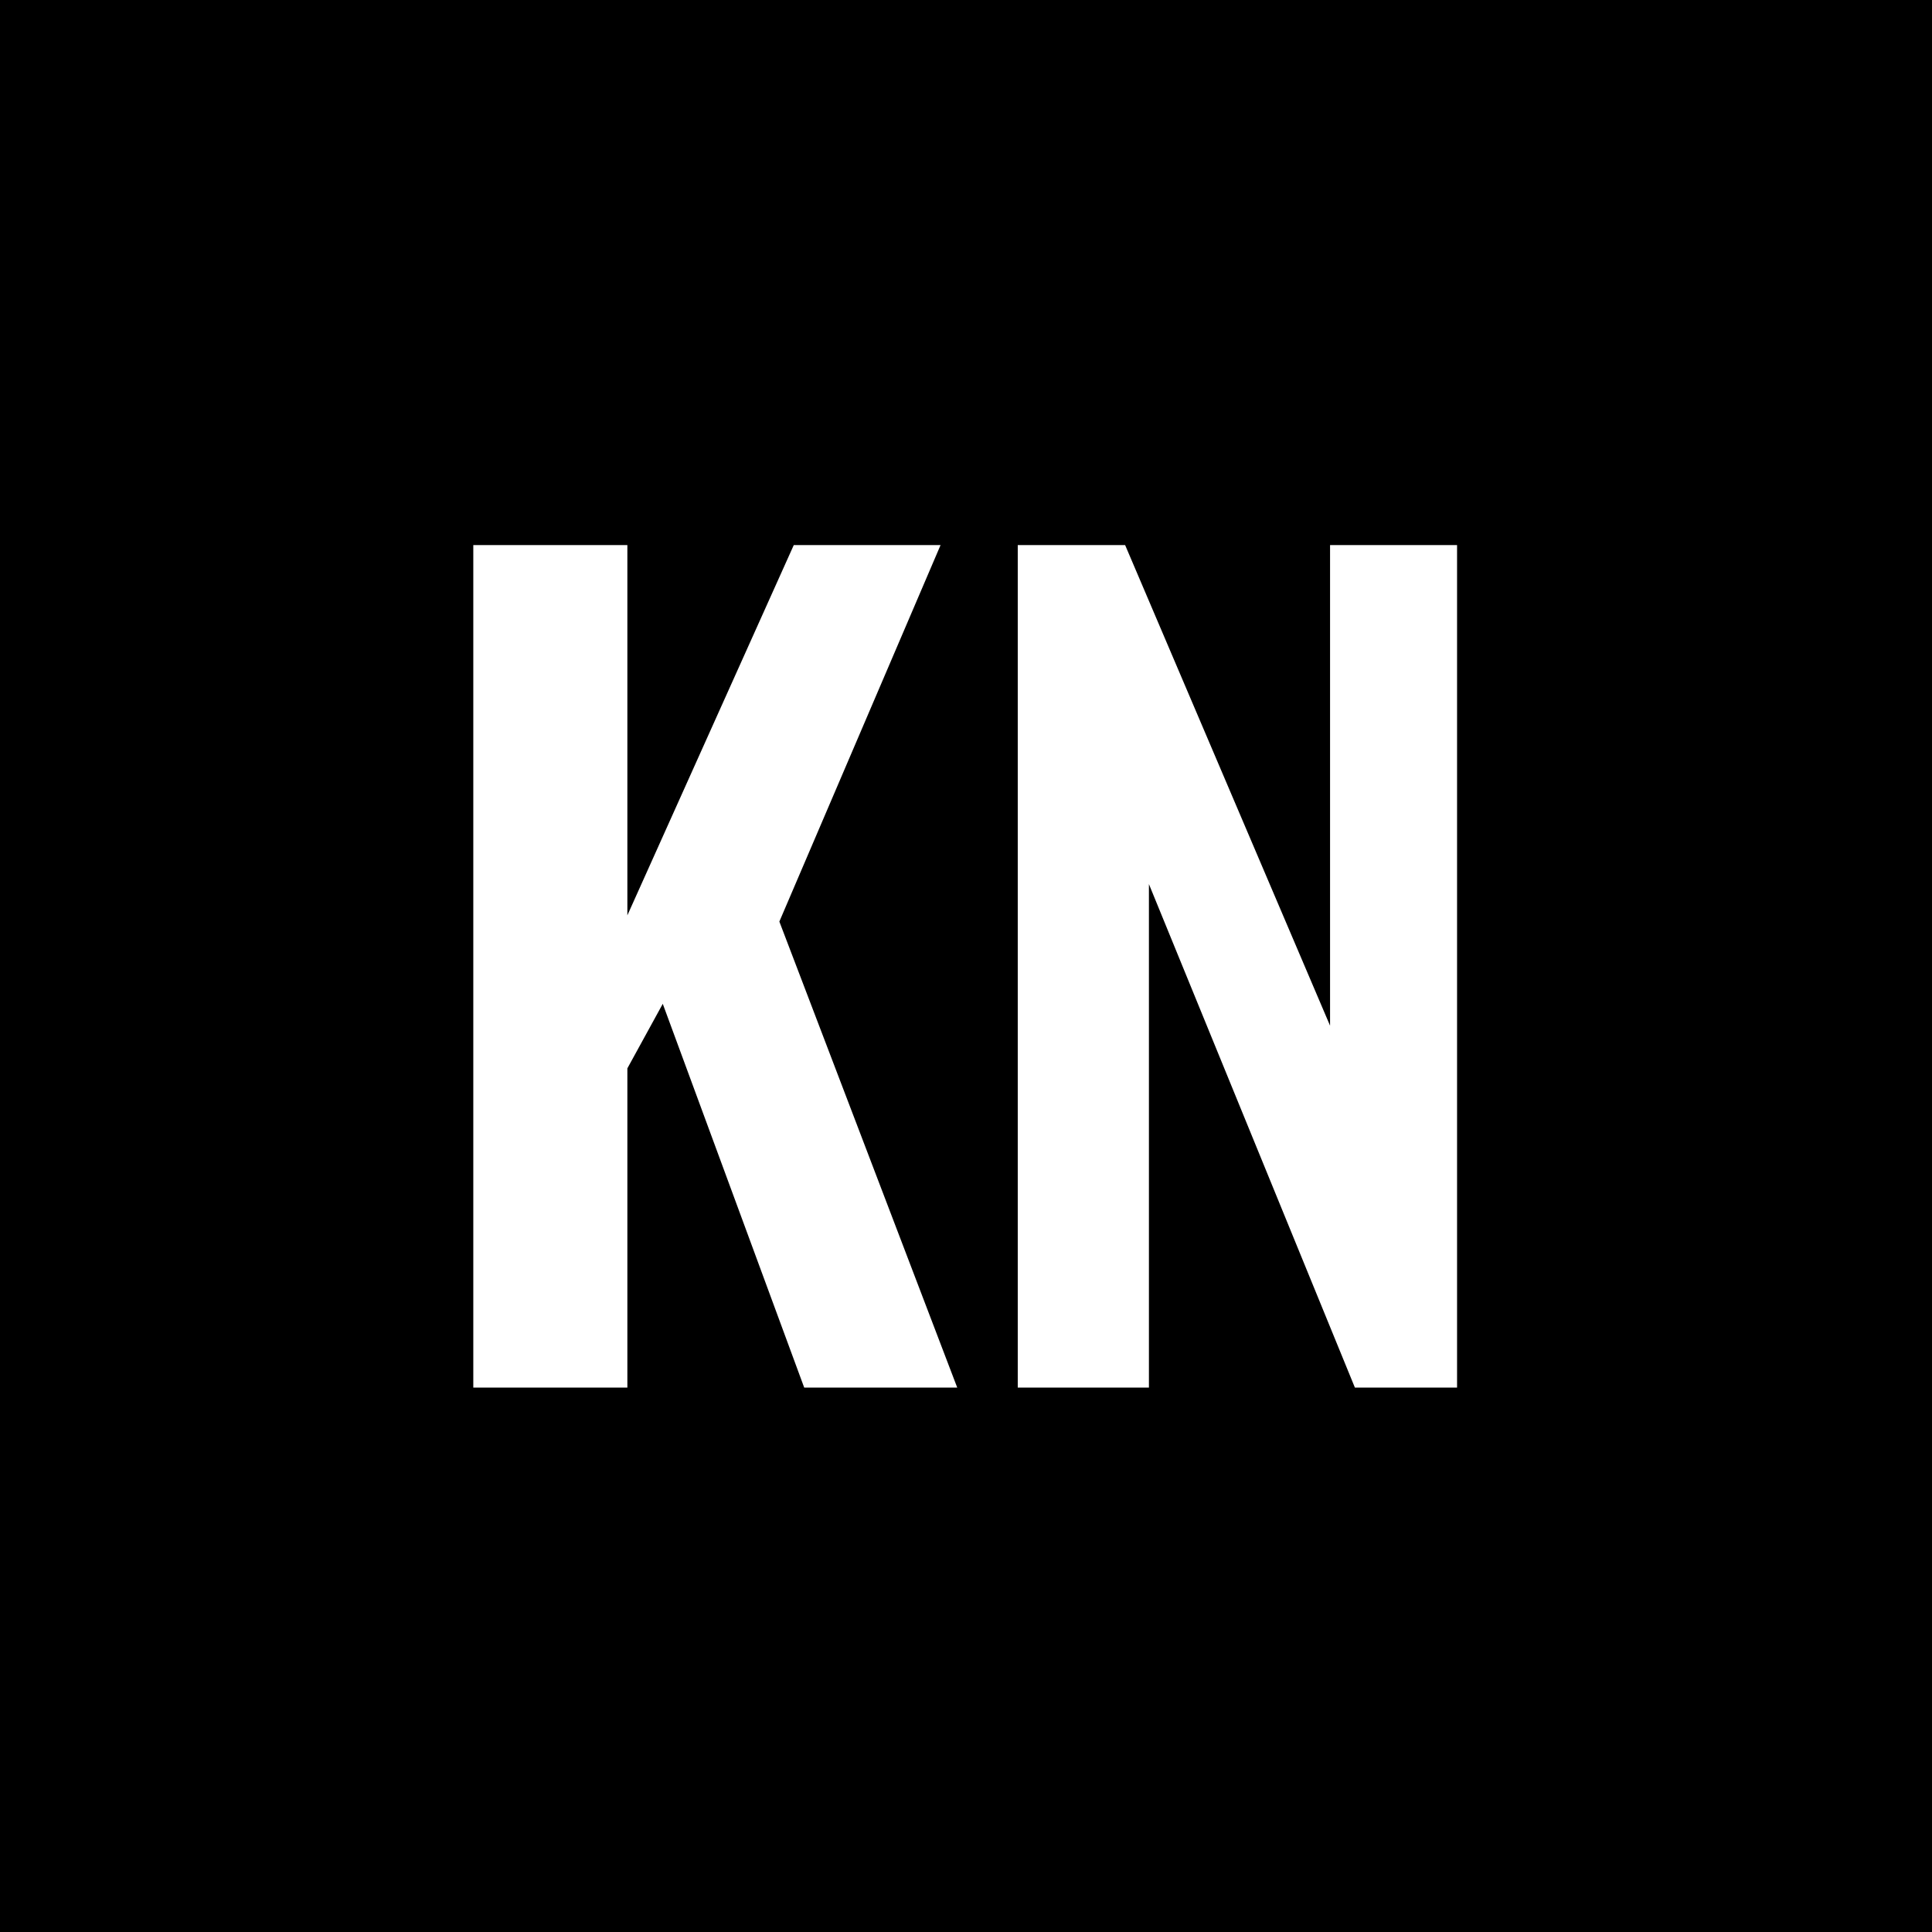 <svg xmlns="http://www.w3.org/2000/svg" version="1.1" xmlns:xlink="http://www.w3.org/1999/xlink" xmlns:svgjs="http://svgjs.dev/svgjs" width="1000" height="1000" viewBox="0 0 1000 1000"><rect width="1000" height="1000" fill="#000000"></rect><g transform="matrix(0.7,0,0,0.7,149.576,282.127)"><svg viewBox="0 0 396 247" data-background-color="#212529" preserveAspectRatio="xMidYMid meet" height="623" width="1000" xmlns="http://www.w3.org/2000/svg" xmlns:xlink="http://www.w3.org/1999/xlink"><g id="tight-bounds" transform="matrix(1,0,0,1,0.24,-0.1)"><svg viewBox="0 0 395.52 247.2" height="247.2" width="395.52"><g><svg viewBox="0 0 395.52 247.2" height="247.2" width="395.52"><g transform="matrix(1,0,0,1,53.56,0)"><svg viewBox="0 0 288.4 247.2" height="247.2" width="288.4"><g><svg viewBox="0 0 288.4 247.2" height="247.2" width="288.4"><g><svg viewBox="0 0 288.4 247.2" height="247.2" width="288.4"><g><svg viewBox="0 0 288.4 247.2" height="247.2" width="288.4"><g><svg viewBox="0 0 288.4 247.2" height="247.2" width="288.4"><g><svg viewBox="0 0 288.4 247.2" height="247.2" width="288.4"><g transform="matrix(1,0,0,1,0,0)"><svg width="288.4" viewBox="3.05 -40.5 47.25 40.5" height="247.2" data-palette-color="#0dcaf0"><path d="M10.45 0L3.05 0 3.05-40.5 10.45-40.5 10.45-22.7 18.45-40.5 25.5-40.5 17.75-22.4 26.3 0 18.95 0 12.15-18.45 10.45-15.35 10.45 0ZM35.5 0L29.2 0 29.2-40.5 34.35-40.5 44.2-17.4 44.2-40.5 50.3-40.5 50.3 0 45.4 0 35.5-24.2 35.5 0Z" opacity="1" transform="matrix(1,0,0,1,0,0)" fill="#ffffff" class="undefined-text-0" data-fill-palette-color="primary" id="text-0"></path></svg></g></svg></g></svg></g></svg></g></svg></g></svg></g></svg></g></svg></g><defs></defs></svg><rect width="395.52" height="247.2" fill="none" stroke="none" visibility="hidden"></rect></g></svg></g></svg>